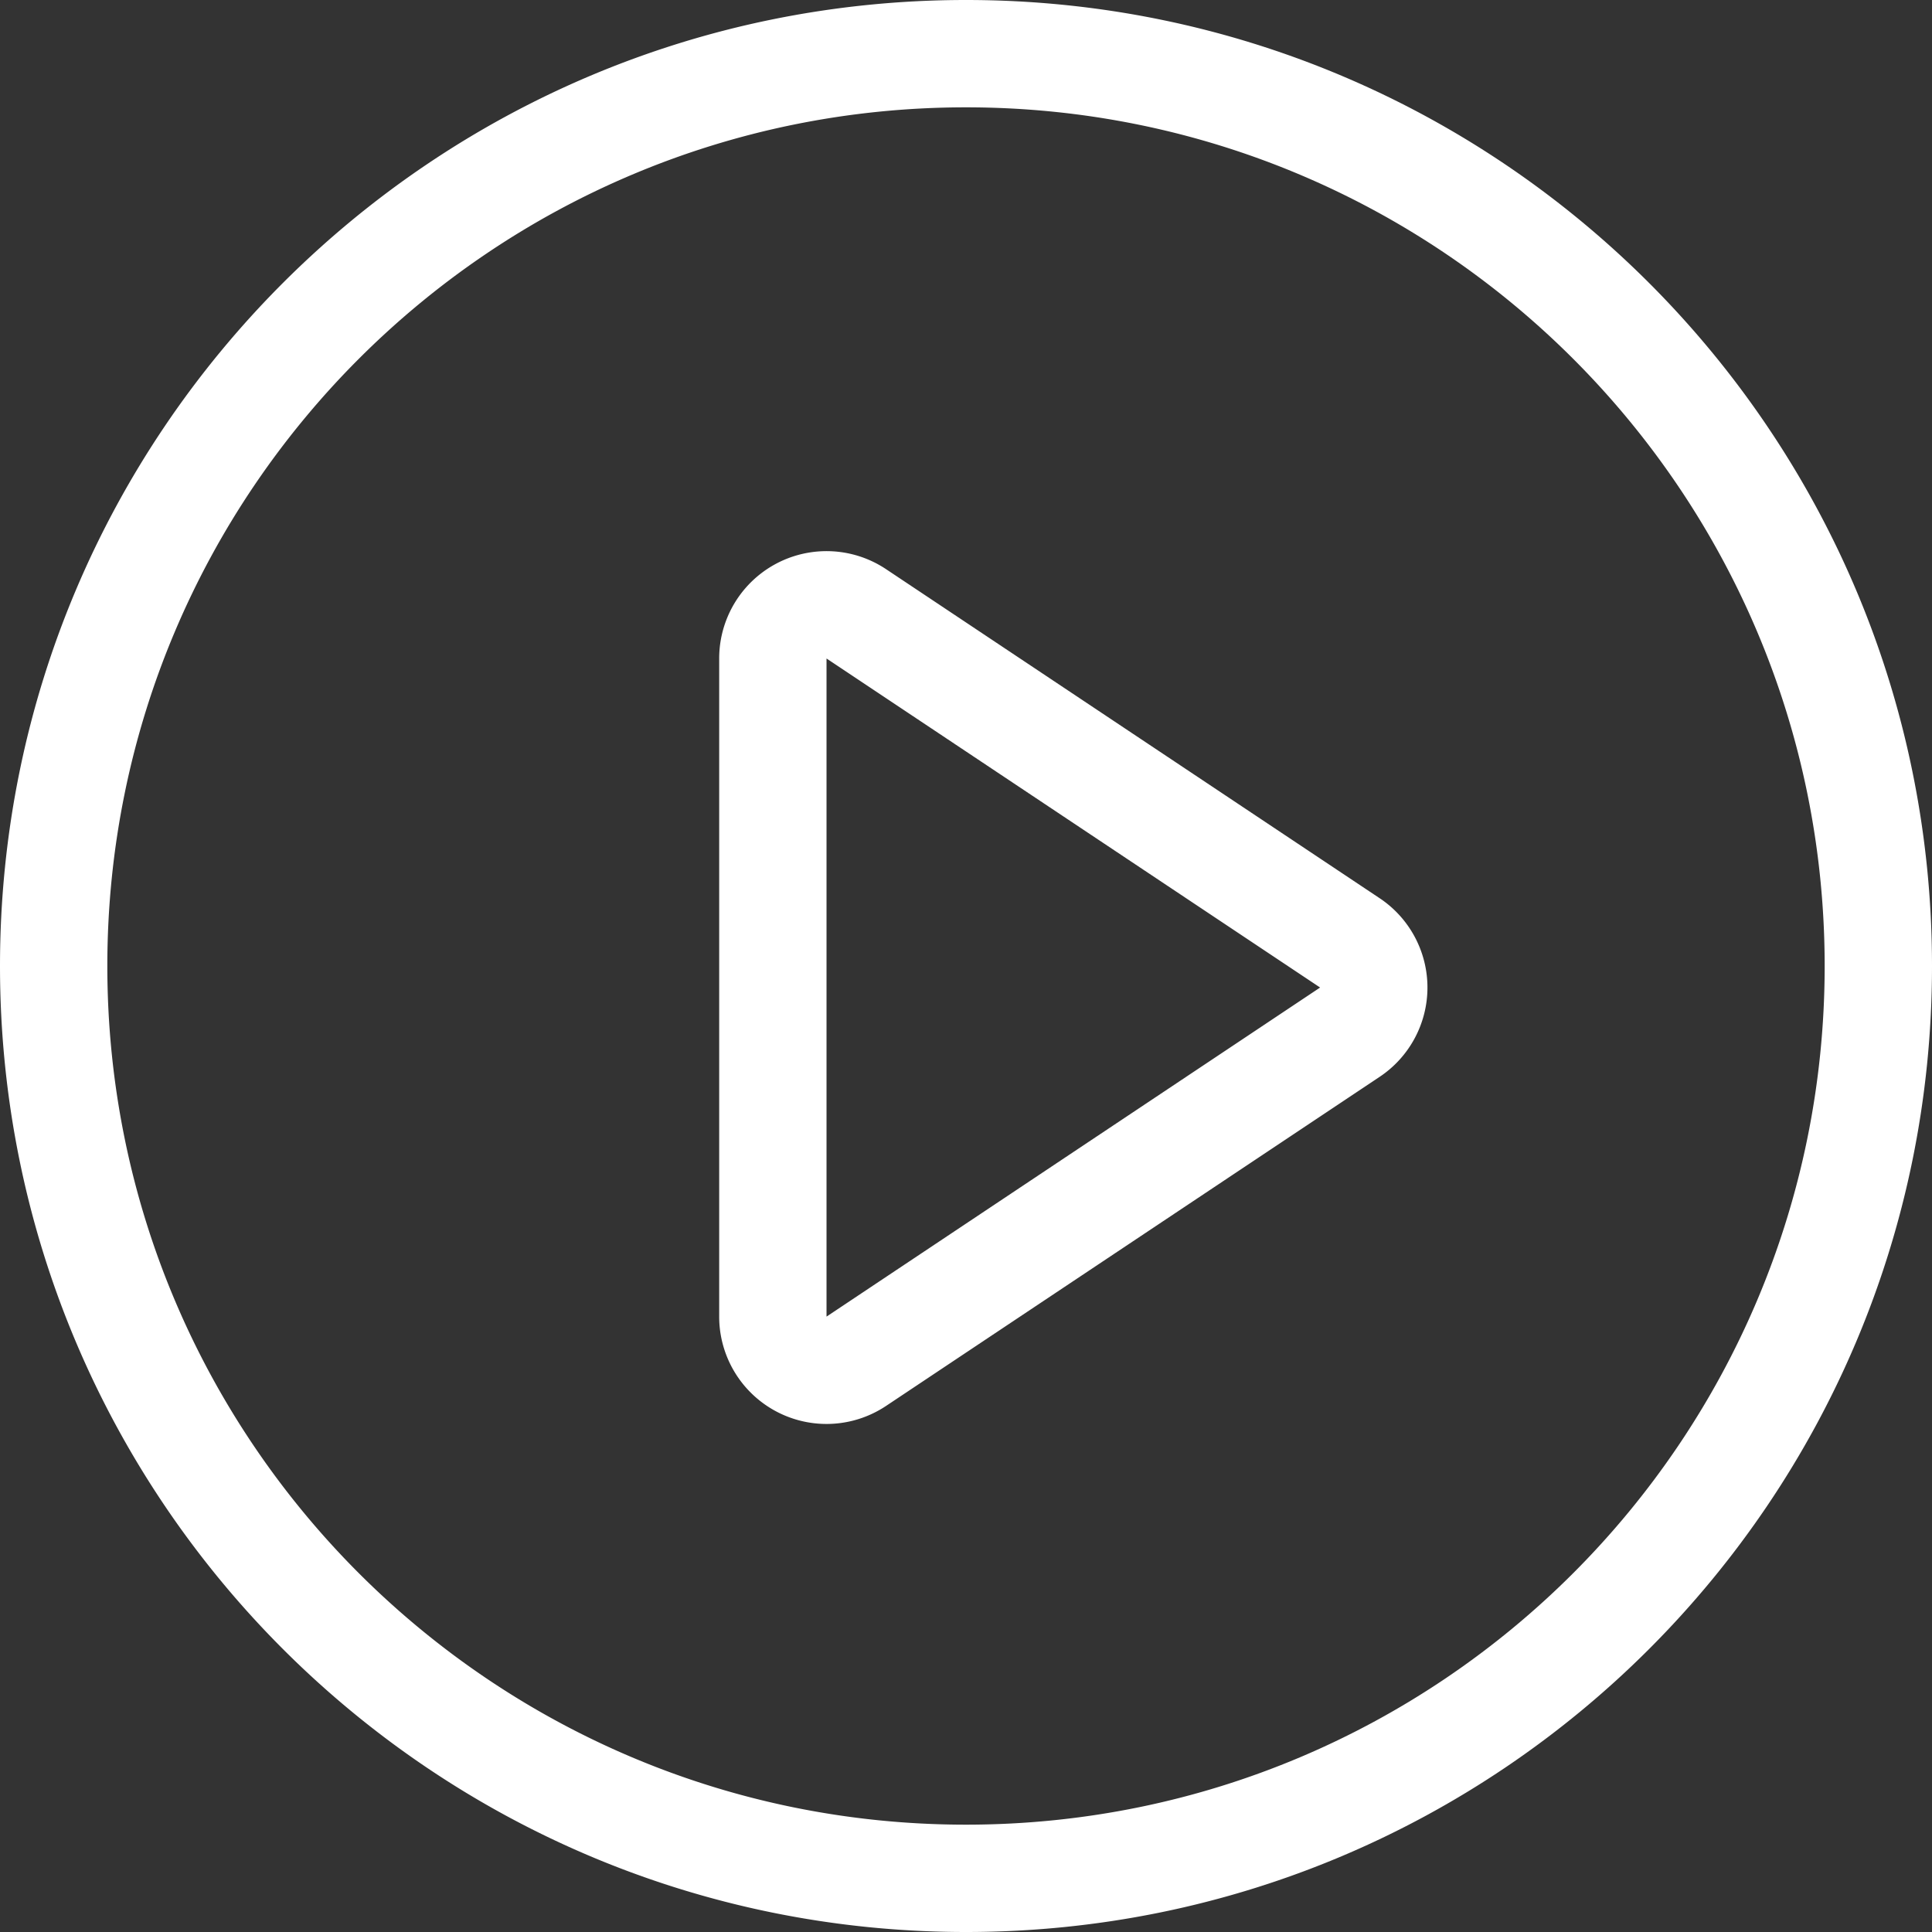 <?xml version="1.0" standalone="no"?><!DOCTYPE svg PUBLIC "-//W3C//DTD SVG 1.1//EN" "http://www.w3.org/Graphics/SVG/1.1/DTD/svg11.dtd"><svg t="1594797110792" class="icon" viewBox="0 0 1024 1024" version="1.1" xmlns="http://www.w3.org/2000/svg" p-id="5651" xmlns:xlink="http://www.w3.org/1999/xlink" width="200" height="200"><rect x="0" y="0" width="1024" height="1024" fill="#333333" stroke="none"/><defs><style type="text/css"></style></defs><path d="M512 967.111c251.364 0 455.111-203.748 455.111-455.111S763.364 56.889 512 56.889 56.889 260.636 56.889 512s203.748 455.111 455.111 455.111z m0 56.889C229.234 1024 0 794.766 0 512S229.234 0 512 0s512 229.234 512 512-229.234 512-512 512z m219.25-453.262l-261.604 174.421a56.889 56.889 0 0 1-88.462-47.332V349.013a56.889 56.889 0 0 1 88.462-47.332l261.604 174.393a56.889 56.889 0 0 1 0 94.663z m-31.573-47.332l-261.604-174.393v348.814L699.733 523.378z" p-id="5652" fill="#FFFFFF"></path></svg>